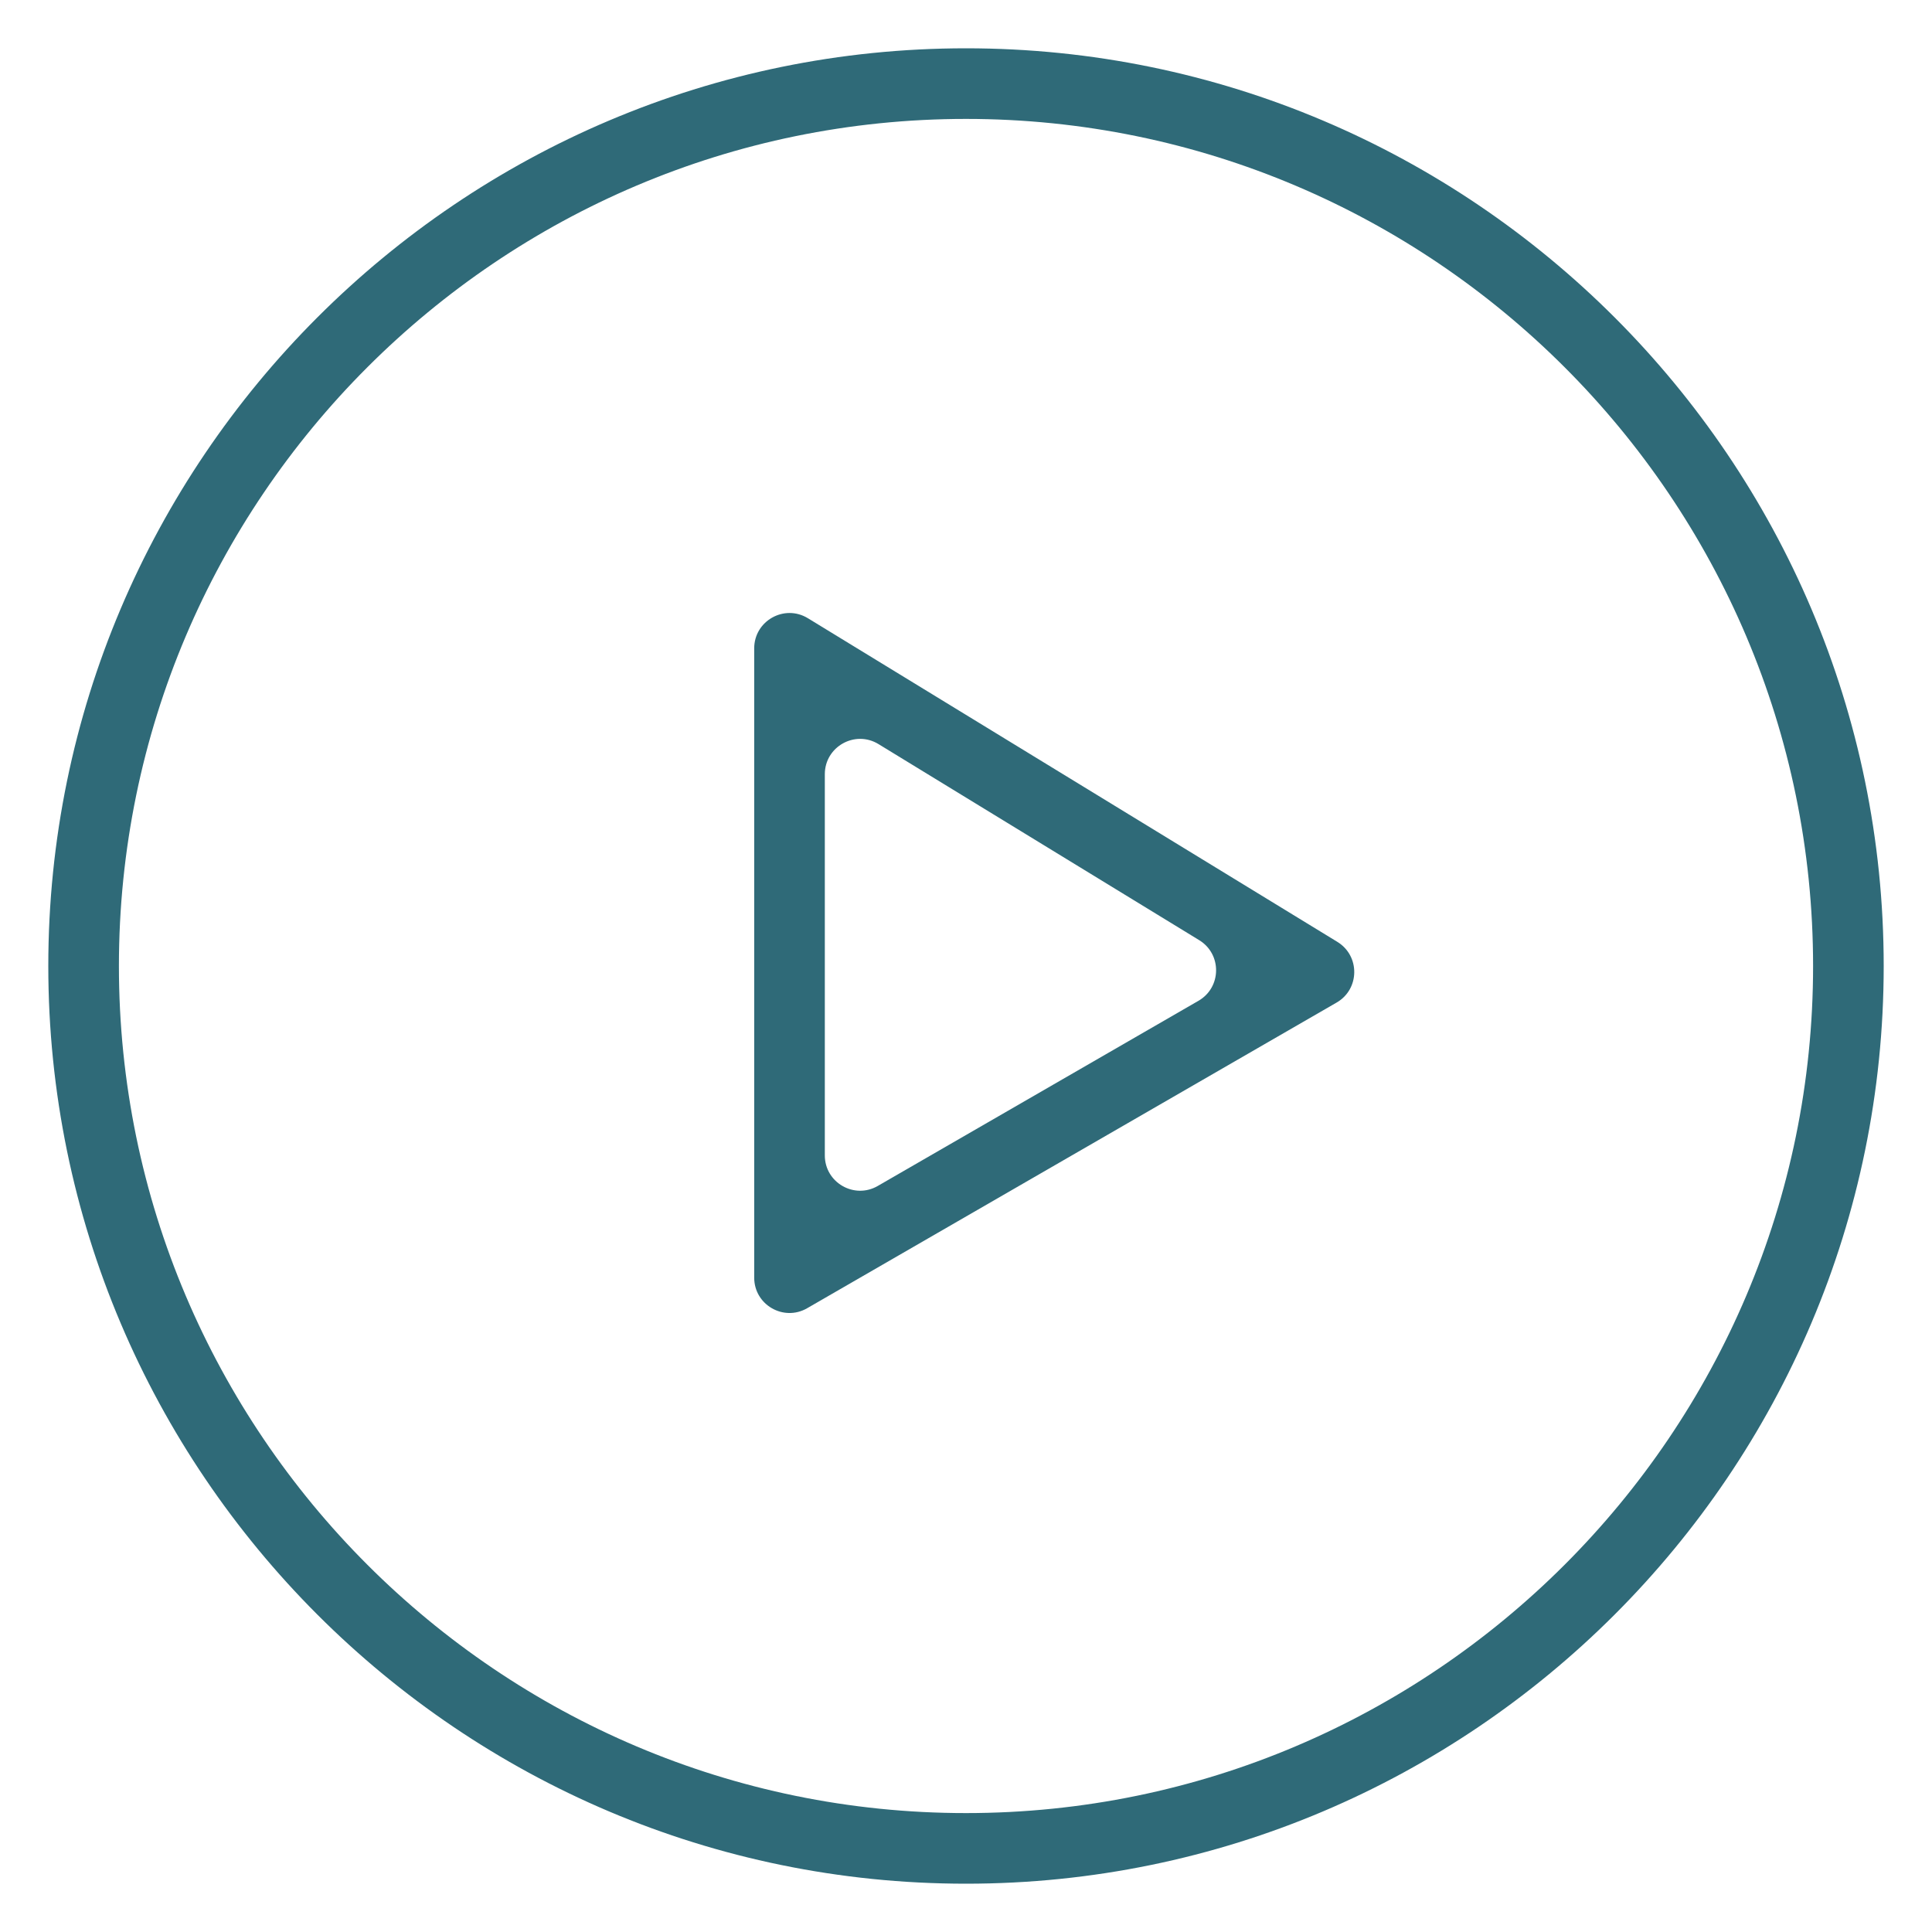 <svg width="40" height="40" viewBox="0 0 40 40" version="1.1" xmlns="http://www.w3.org/2000/svg" xmlns:xlink="http://www.w3.org/1999/xlink">
<title>Vector</title>
<desc>Created using Figma</desc>
<g id="Canvas" transform="translate(-7603 48)">
<g id="Vector">
<use xlink:href="#path0_fill" transform="matrix(-1 1.22465e-16 -1.22465e-16 -1 7642 -9)" fill="#2F6A78"/>
<use xlink:href="#path1_fill" transform="matrix(-1 1.22465e-16 -1.22465e-16 -1 7642 -9)" fill="#2F6A78"/>
<mask id="mask0_outline_out">
<rect id="mask0_outline_inv" fill="white" x="-1" y="-1" width="40" height="40" transform="matrix(-1 1.22465e-16 -1.22465e-16 -1 7642 -9)"/>
<use xlink:href="#path0_fill" fill="black" transform="matrix(-1 1.22465e-16 -1.22465e-16 -1 7642 -9)"/>
<use xlink:href="#path1_fill" fill="black" transform="matrix(-1 1.22465e-16 -1.22465e-16 -1 7642 -9)"/>
</mask>
<g mask="url(#mask0_outline_out)">
<use xlink:href="#path2_stroke_2x" transform="matrix(-1 1.22465e-16 -1.22465e-16 -1 7642 -9)" fill="#2F6A78"/>
</g>
</g>
</g>
<defs>
<path id="path0_fill" d="M 19 0C 8.523 0 0 8.523 0 19C 0 29.477 8.523 38 19 38C 29.477 38 38 29.477 38 19C 38 8.523 29.477 0 19 0ZM 19 36.538C 9.33 36.538 1.462 28.67 1.462 19C 1.462 9.33 9.33 1.462 19 1.462C 28.67 1.462 36.538 9.33 36.538 19C 36.538 28.67 28.67 36.538 19 36.538Z"/>
<path id="path1_fill" d="M 22.273 26.2C 22.76 26.498 23.385 26.147 23.385 25.577L 23.385 12.547C 23.385 11.985 22.776 11.633 22.288 11.915L 11.327 18.243C 10.847 18.52 10.838 19.21 11.312 19.5L 22.273 26.2ZM 21.923 22.971C 21.923 23.541 21.298 23.892 20.811 23.594L 14.172 19.535C 13.699 19.246 13.707 18.556 14.188 18.279L 20.827 14.446C 21.314 14.165 21.923 14.516 21.923 15.079L 21.923 22.971Z"/>
<path id="path2_stroke_2x" d="M 11.327 18.243L 11.452 18.46L 11.452 18.46L 11.327 18.243ZM 20.811 23.594L 20.681 23.808L 20.681 23.808L 20.811 23.594ZM 14.172 19.535L 14.302 19.322L 14.302 19.322L 14.172 19.535ZM 20.827 14.446L 20.702 14.229L 20.702 14.229L 20.827 14.446ZM 22.273 26.2L 22.403 25.987L 22.403 25.987L 22.273 26.2ZM 22.288 11.915L 22.163 11.698L 22.163 11.698L 22.288 11.915ZM 11.312 19.5L 11.181 19.713L 11.181 19.713L 11.312 19.5ZM 14.188 18.279L 14.312 18.496L 14.312 18.496L 14.188 18.279ZM 19 -0.25C 8.385 -0.25 -0.25 8.385 -0.25 19L 0.25 19C 0.25 8.661 8.661 0.25 19 0.25L 19 -0.25ZM -0.25 19C -0.25 29.615 8.385 38.25 19 38.25L 19 37.75C 8.661 37.75 0.25 29.339 0.25 19L -0.25 19ZM 19 38.25C 29.615 38.25 38.25 29.615 38.25 19L 37.75 19C 37.75 29.339 29.339 37.75 19 37.75L 19 38.25ZM 38.25 19C 38.25 8.385 29.615 -0.25 19 -0.25L 19 0.25C 29.339 0.25 37.75 8.661 37.75 19L 38.25 19ZM 19 36.288C 9.468 36.288 1.712 28.532 1.712 19L 1.212 19C 1.212 28.808 9.192 36.788 19 36.788L 19 36.288ZM 1.712 19C 1.712 9.468 9.468 1.712 19 1.712L 19 1.212C 9.192 1.212 1.212 9.192 1.212 19L 1.712 19ZM 19 1.712C 28.532 1.712 36.288 9.468 36.288 19L 36.788 19C 36.788 9.192 28.808 1.212 19 1.212L 19 1.712ZM 36.288 19C 36.288 28.532 28.532 36.288 19 36.288L 19 36.788C 28.808 36.788 36.788 28.808 36.788 19L 36.288 19ZM 23.635 25.577L 23.635 12.547L 23.135 12.547L 23.135 25.577L 23.635 25.577ZM 22.163 11.698L 11.202 18.027L 11.452 18.46L 22.413 12.131L 22.163 11.698ZM 11.181 19.713L 22.142 26.413L 22.403 25.987L 11.442 19.286L 11.181 19.713ZM 20.942 23.381L 14.302 19.322L 14.041 19.749L 20.681 23.808L 20.942 23.381ZM 14.312 18.496L 20.952 14.662L 20.702 14.229L 14.062 18.063L 14.312 18.496ZM 21.673 15.079L 21.673 22.971L 22.173 22.971L 22.173 15.079L 21.673 15.079ZM 23.135 25.577C 23.135 25.952 22.723 26.183 22.403 25.987L 22.142 26.413C 22.796 26.813 23.635 26.343 23.635 25.577L 23.135 25.577ZM 23.635 12.547C 23.635 11.792 22.817 11.32 22.163 11.698L 22.413 12.131C 22.734 11.946 23.135 12.177 23.135 12.547L 23.635 12.547ZM 11.202 18.027C 10.558 18.399 10.546 19.325 11.181 19.713L 11.442 19.286C 11.131 19.096 11.136 18.642 11.452 18.46L 11.202 18.027ZM 20.681 23.808C 21.334 24.207 22.173 23.737 22.173 22.971L 21.673 22.971C 21.673 23.346 21.262 23.577 20.942 23.381L 20.681 23.808ZM 14.302 19.322C 13.991 19.132 13.997 18.678 14.312 18.496L 14.062 18.063C 13.418 18.435 13.406 19.361 14.041 19.749L 14.302 19.322ZM 20.952 14.662C 21.272 14.477 21.673 14.709 21.673 15.079L 22.173 15.079C 22.173 14.324 21.356 13.852 20.702 14.229L 20.952 14.662Z"/>
</defs>
</svg>
